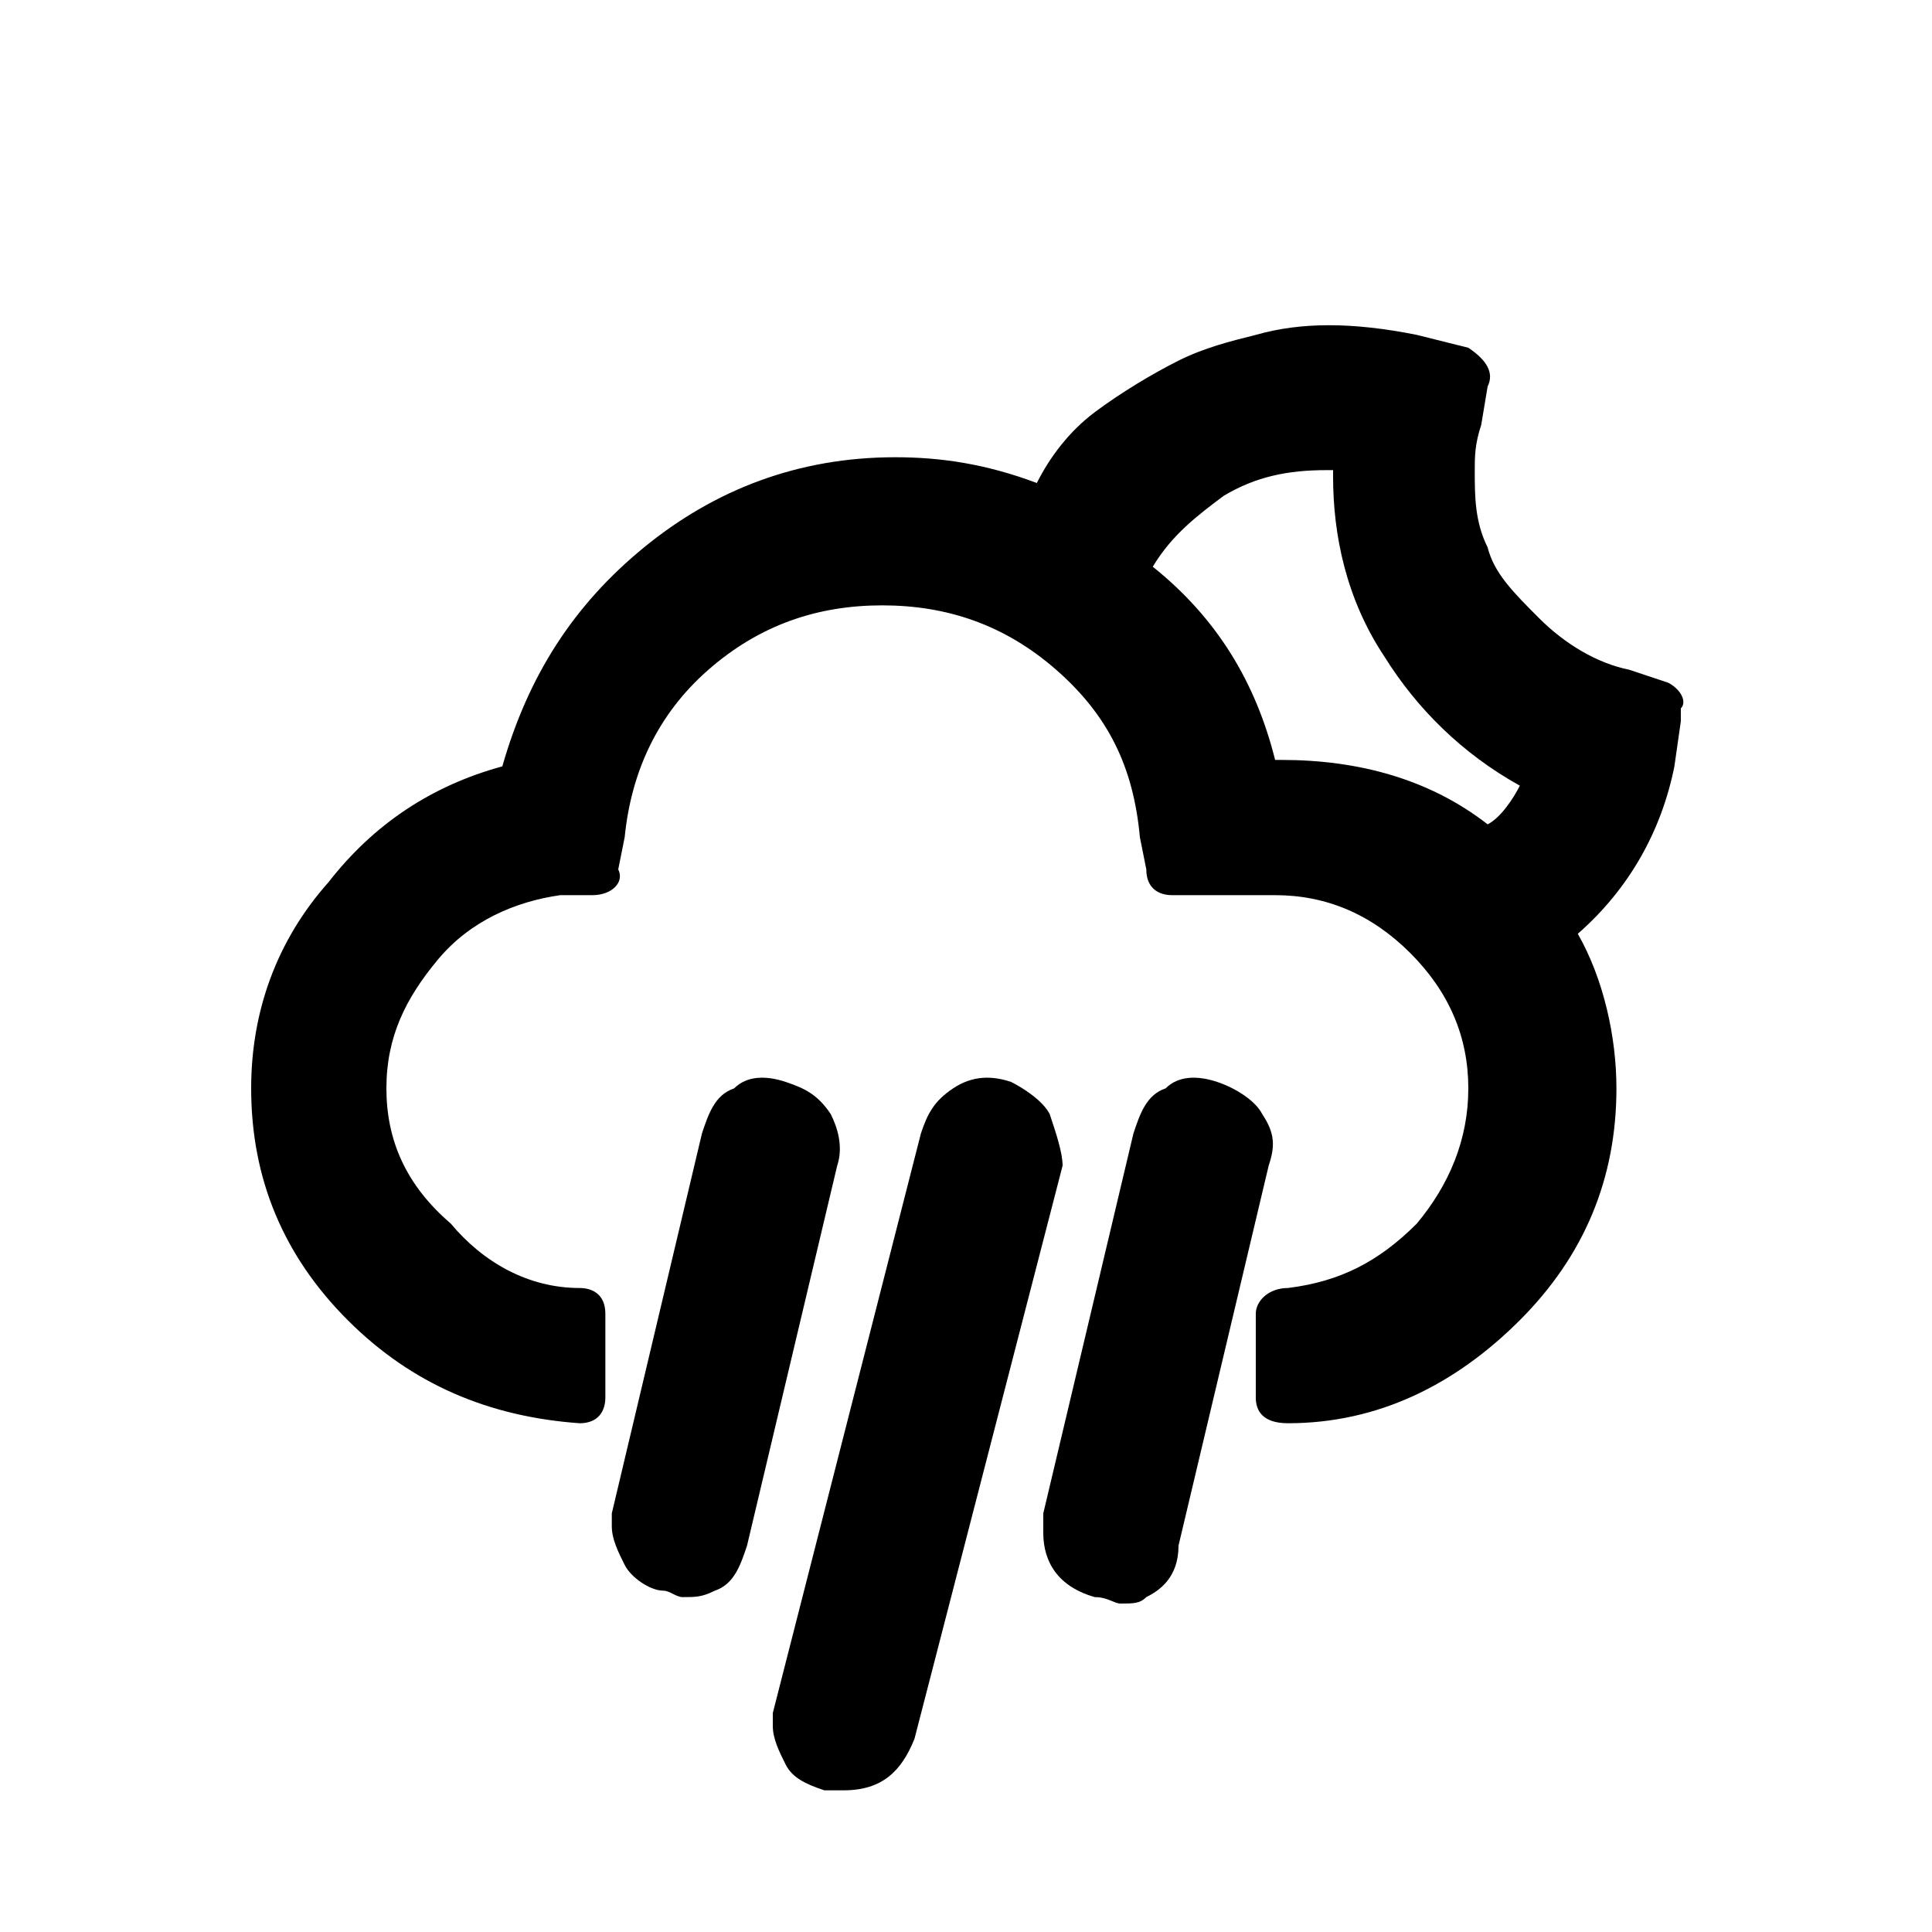 <?xml version="1.0" encoding="utf-8"?>
<!-- Generator: Adobe Illustrator 22.0.1, SVG Export Plug-In . SVG Version: 6.00 Build 0)  -->
<svg version="1.1" id="Layer_1" xmlns="http://www.w3.org/2000/svg" xmlns:xlink="http://www.w3.org/1999/xlink" x="0px" y="0px"
	 viewBox="0 0 30 30" style="enable-background:new 0 0 30 30;" xml:space="preserve">
<g>
	<path d="M12.9,17.3c-0.2-0.3-0.4-0.4-0.7-0.5c-0.3-0.1-0.6-0.1-0.8,0.1c-0.3,0.1-0.4,0.4-0.5,0.7l-1.4,5.9l0,0.1c0,0,0,0.1,0,0.1
		c0,0.2,0.1,0.4,0.2,0.6c0.1,0.2,0.4,0.4,0.6,0.4c0.1,0,0.2,0.1,0.3,0.1c0.2,0,0.3,0,0.5-0.1c0.3-0.1,0.4-0.4,0.5-0.7l1.4-5.9
		C13.1,17.8,13,17.5,12.9,17.3z M9.7,23.6L9.7,23.6L9.7,23.6L9.7,23.6z"/>
	<path d="M25.9,10.6l-0.6-0.2c-0.5-0.1-1-0.4-1.4-0.8c-0.4-0.4-0.7-0.7-0.8-1.1c-0.2-0.4-0.2-0.8-0.2-1.2c0-0.2,0-0.4,0.1-0.7
		L23.1,6c0.1-0.2,0-0.4-0.3-0.6L22,5.2C21,5,20.2,5,19.5,5.2c-0.4,0.1-0.8,0.2-1.2,0.4c-0.4,0.2-0.9,0.5-1.3,0.8
		c-0.4,0.3-0.7,0.7-0.9,1.1c-0.8-0.3-1.5-0.4-2.2-0.4c-1.5,0-2.8,0.5-3.9,1.4c-1.1,0.9-1.8,2-2.2,3.4c-1.1,0.3-2,0.9-2.7,1.8
		c-0.8,0.9-1.2,2-1.2,3.2c0,1.4,0.5,2.6,1.5,3.6c1,1,2.2,1.5,3.6,1.6c0.3,0,0.4-0.2,0.4-0.4v-1.3c0-0.3-0.2-0.4-0.4-0.4c0,0,0,0,0,0
		c-0.8,0-1.5-0.4-2-1C6.3,18.4,6,17.7,6,16.9c0-0.8,0.3-1.4,0.8-2c0.5-0.6,1.2-0.9,1.9-1l0.5,0c0.3,0,0.5-0.2,0.4-0.4l0.1-0.5
		c0.1-1,0.5-1.9,1.3-2.6c0.8-0.7,1.7-1,2.7-1c1,0,1.9,0.3,2.7,1c0.8,0.7,1.2,1.5,1.3,2.6l0.1,0.5c0,0.3,0.2,0.4,0.4,0.4h1.6
		c0.8,0,1.5,0.3,2.1,0.9c0.6,0.6,0.9,1.3,0.9,2.1c0,0.8-0.3,1.5-0.8,2.1c-0.6,0.6-1.2,0.9-2,1c-0.3,0-0.5,0.2-0.5,0.4v1.3
		c0,0.2,0.1,0.4,0.5,0.4h0c1.4,0,2.6-0.6,3.6-1.6c1-1,1.5-2.2,1.5-3.6c0-0.8-0.2-1.7-0.6-2.4c0.8-0.7,1.3-1.6,1.5-2.6l0.1-0.7
		c0,0,0-0.1,0-0.2C26.2,10.9,26.1,10.7,25.9,10.6z M21.5,10.2c0.5,0.8,1.2,1.5,2.1,2c-0.1,0.2-0.3,0.5-0.5,0.6c-0.9-0.7-2-1-3.2-1
		h-0.1c-0.3-1.2-0.9-2.2-1.9-3c0.3-0.5,0.7-0.8,1.1-1.1c0.5-0.3,1-0.4,1.6-0.4c0,0,0,0,0.1,0v0.1C20.7,8.3,20.9,9.3,21.5,10.2z"/>
	<path d="M19.6,17.3c-0.1-0.2-0.4-0.4-0.7-0.5c-0.3-0.1-0.6-0.1-0.8,0.1c-0.3,0.1-0.4,0.4-0.5,0.7l-1.4,5.9l0,0.2c0,0.1,0,0.1,0,0.1
		c0,0.3,0.1,0.8,0.8,1c0.2,0,0.3,0.1,0.4,0.1c0.2,0,0.3,0,0.4-0.1c0.2-0.1,0.5-0.3,0.5-0.8l1.4-5.9C19.8,17.8,19.8,17.6,19.6,17.3z"
		/>
	<path d="M16.3,17.3c-0.1-0.2-0.4-0.4-0.6-0.5c-0.3-0.1-0.6-0.1-0.9,0.1c-0.3,0.2-0.4,0.4-0.5,0.7l-2.3,9c0,0,0,0,0,0
		c0,0.1,0,0.2,0,0.2c0,0.2,0.1,0.4,0.2,0.6c0.1,0.2,0.3,0.3,0.6,0.4c0.1,0,0.2,0,0.3,0c0.6,0,0.9-0.3,1.1-0.8l2.3-8.9
		C16.5,17.9,16.4,17.6,16.3,17.3z"/>
</g>
</svg>
